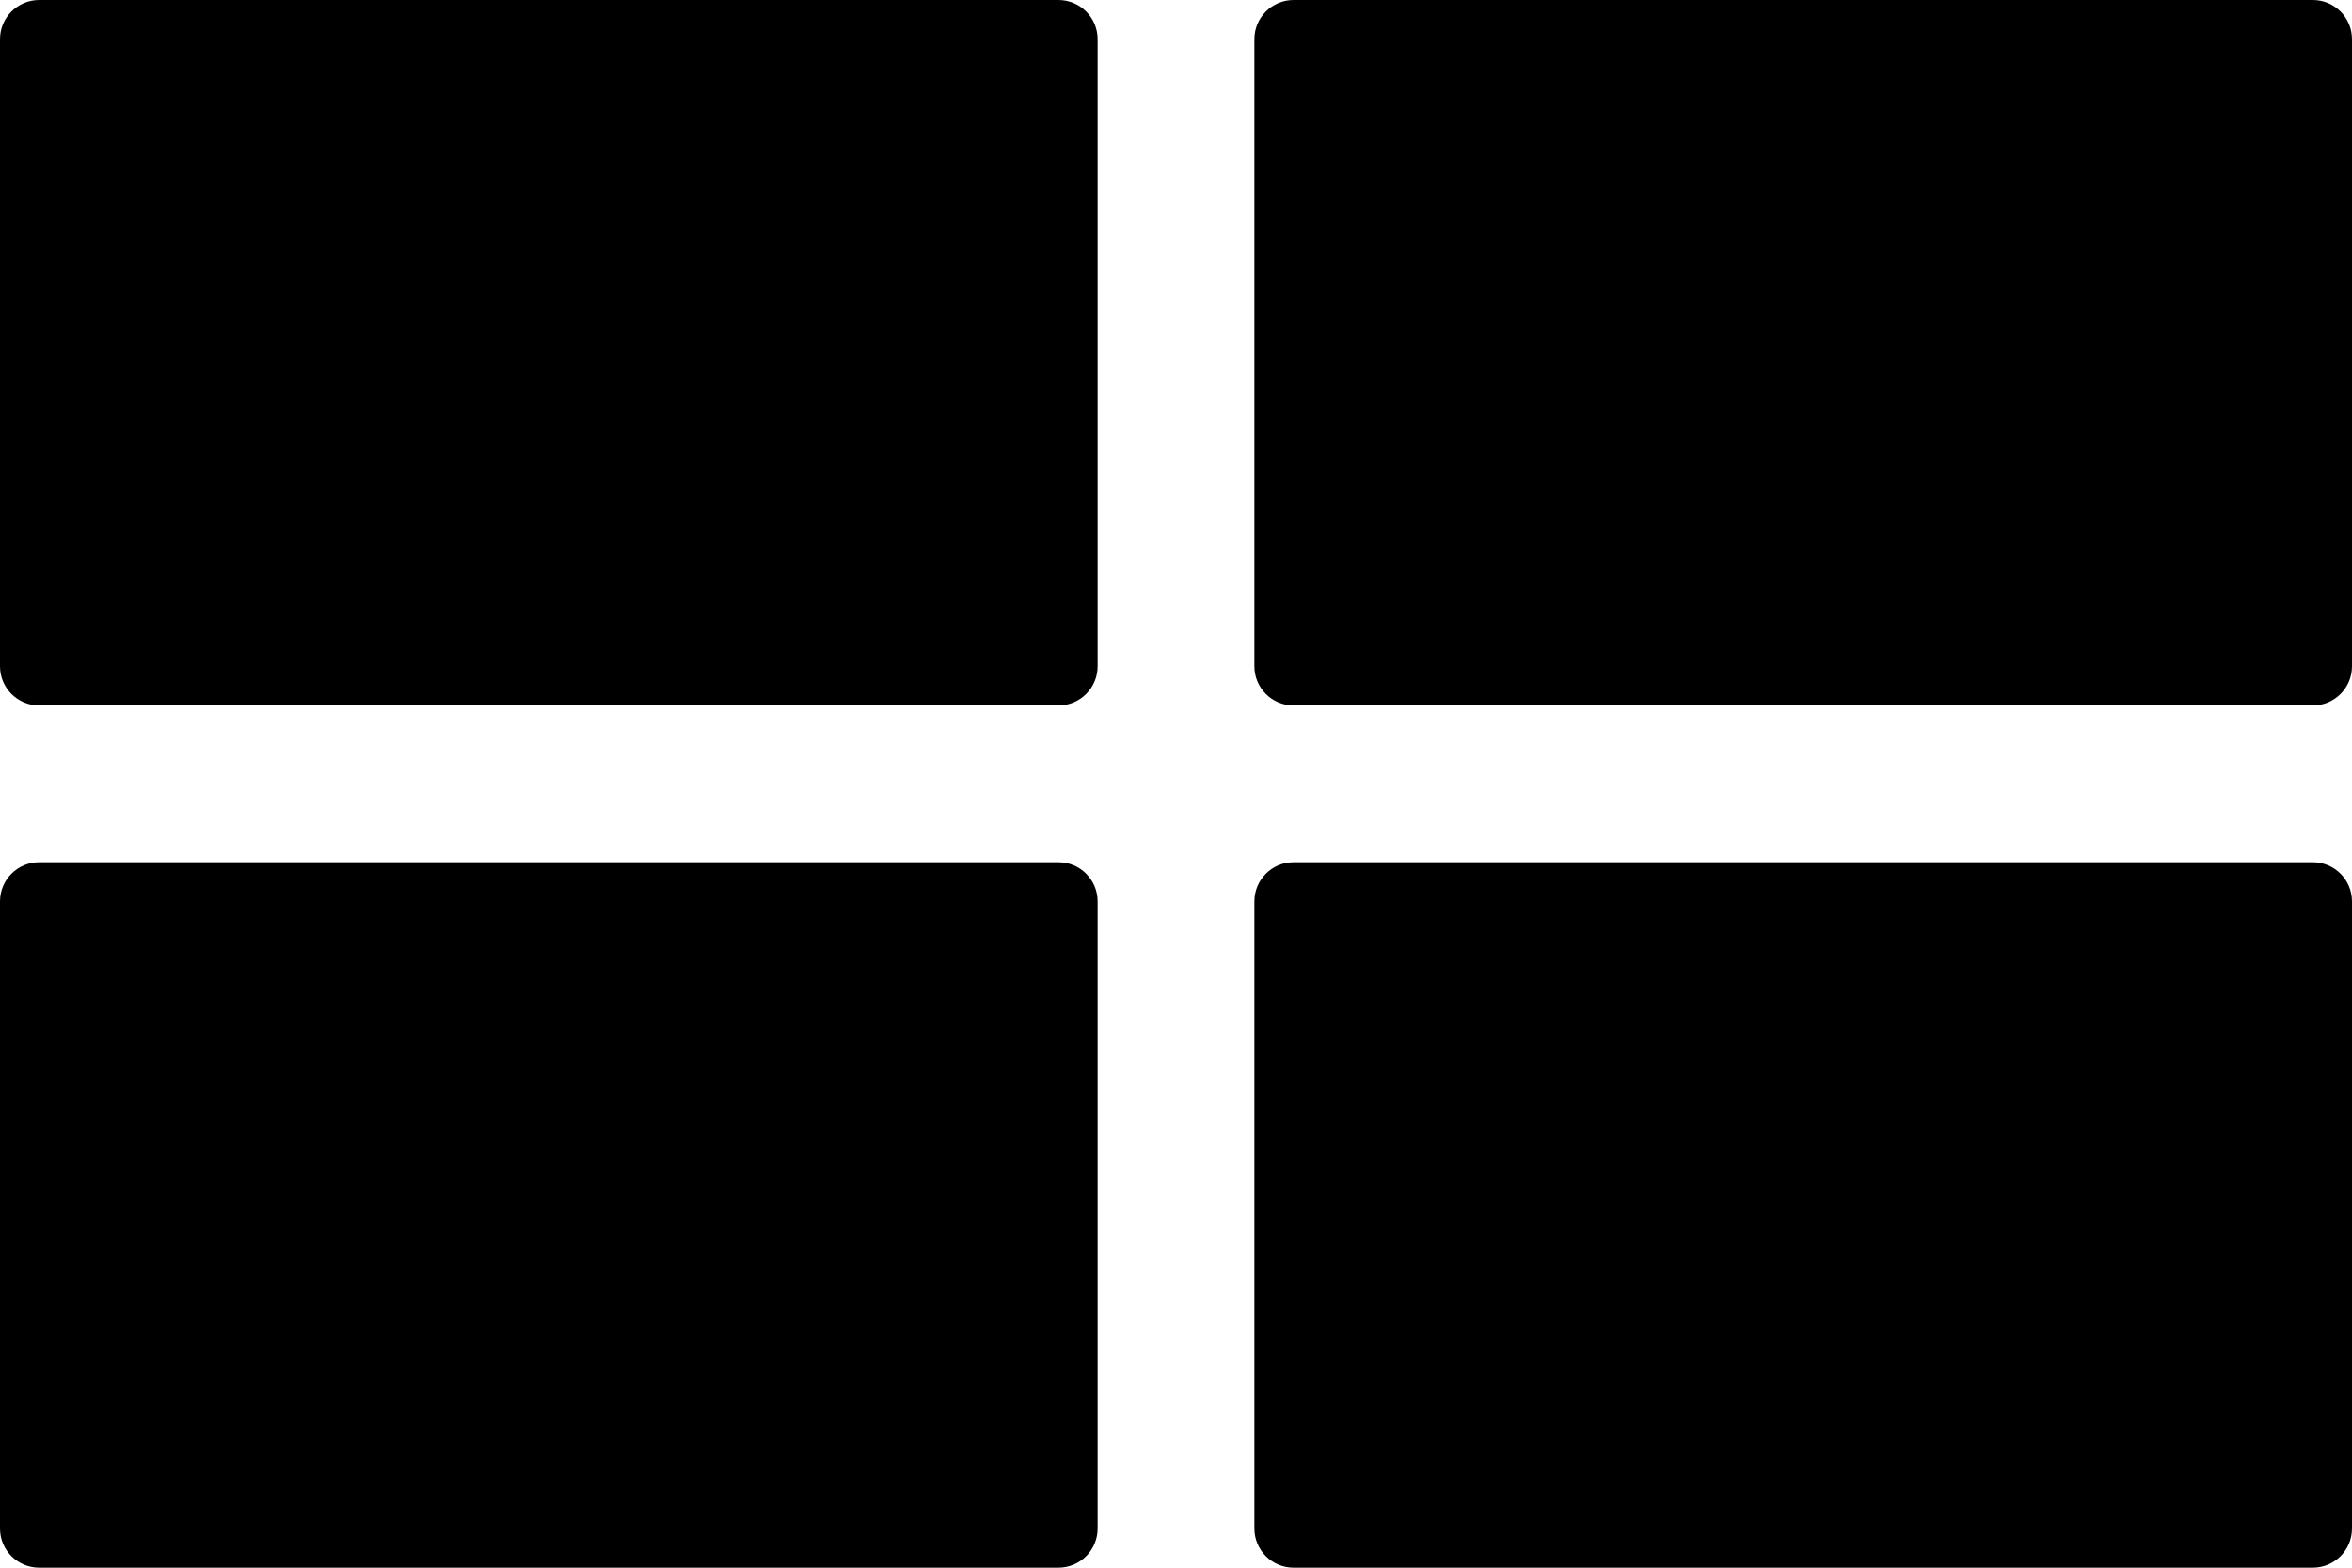 <svg width="24px" height="16px" viewBox="0 0 24 16" version="1.1">
  <g fill="currentColor">
    <path stroke-width="1" d="M0.4,0 L10.8,0 C11.021,9.40473568e-16 11.2,0.179 11.2,0.4 L11.2,6.8 C11.2,7.021 11.021,7.2 10.8,7.2 L0.4,7.2 C0.179,7.2 -5.83568513e-16,7.021 -6.10622664e-16,6.8 L0,0.4 C-2.705415e-17,0.179 0.179,3.18136981e-16 0.4,2.77555756e-16 Z M1.6,1.6 L1.6,5.6 L9.6,5.6 L9.6,1.6 L1.6,1.6 Z"></path>
    <path stroke-width="1" transform="translate(0, 8.8)" d="M0.4,0 L10.8,0 C11.021,9.40473568e-16 11.2,0.179 11.2,0.4 L11.2,6.8 C11.2,7.021 11.021,7.2 10.8,7.2 L0.4,7.2 C0.179,7.2 -5.83568513e-16,7.021 -6.10622664e-16,6.8 L0,0.4 C-2.705415e-17,0.179 0.179,3.18136981e-16 0.4,2.77555756e-16 Z M1.6,1.6 L1.6,5.6 L9.6,5.6 L9.6,1.6 L1.6,1.6 Z"></path>
    <path stroke-width="1" transform="translate(12.8, 0)" d="M0.4,0 L10.8,0 C11.021,9.40473568e-16 11.2,0.179 11.2,0.4 L11.2,6.8 C11.2,7.021 11.021,7.2 10.8,7.2 L0.4,7.2 C0.179,7.2 -5.83568513e-16,7.021 -6.10622664e-16,6.8 L0,0.4 C-2.705415e-17,0.179 0.179,3.18136981e-16 0.4,2.77555756e-16 Z M1.6,1.6 L1.6,5.6 L9.6,5.6 L9.6,1.6 L1.6,1.6 Z"></path>
    <path stroke-width="1" transform="translate(12.8, 8.8)" d="M0.4,0 L10.8,0 C11.021,9.40473568e-16 11.2,0.179 11.2,0.4 L11.2,6.8 C11.2,7.021 11.021,7.2 10.8,7.2 L0.4,7.2 C0.179,7.2 -5.83568513e-16,7.021 -6.10622664e-16,6.8 L0,0.4 C-2.705415e-17,0.179 0.179,3.18136981e-16 0.4,2.77555756e-16 Z M1.6,1.6 L1.6,5.6 L9.6,5.6 L9.6,1.6 L1.6,1.6 Z"></path>
    <rect x="0.8" y="0.8" width="9.6" height="5.6"></rect>
    <rect x="0.8" y="9.6" width="9.6" height="5.6"></rect>
    <rect x="13.6" y="0.8" width="9.6" height="5.6"></rect>
    <rect x="13.6" y="9.6" width="9.6" height="5.6"></rect>
  </g>
</svg>
